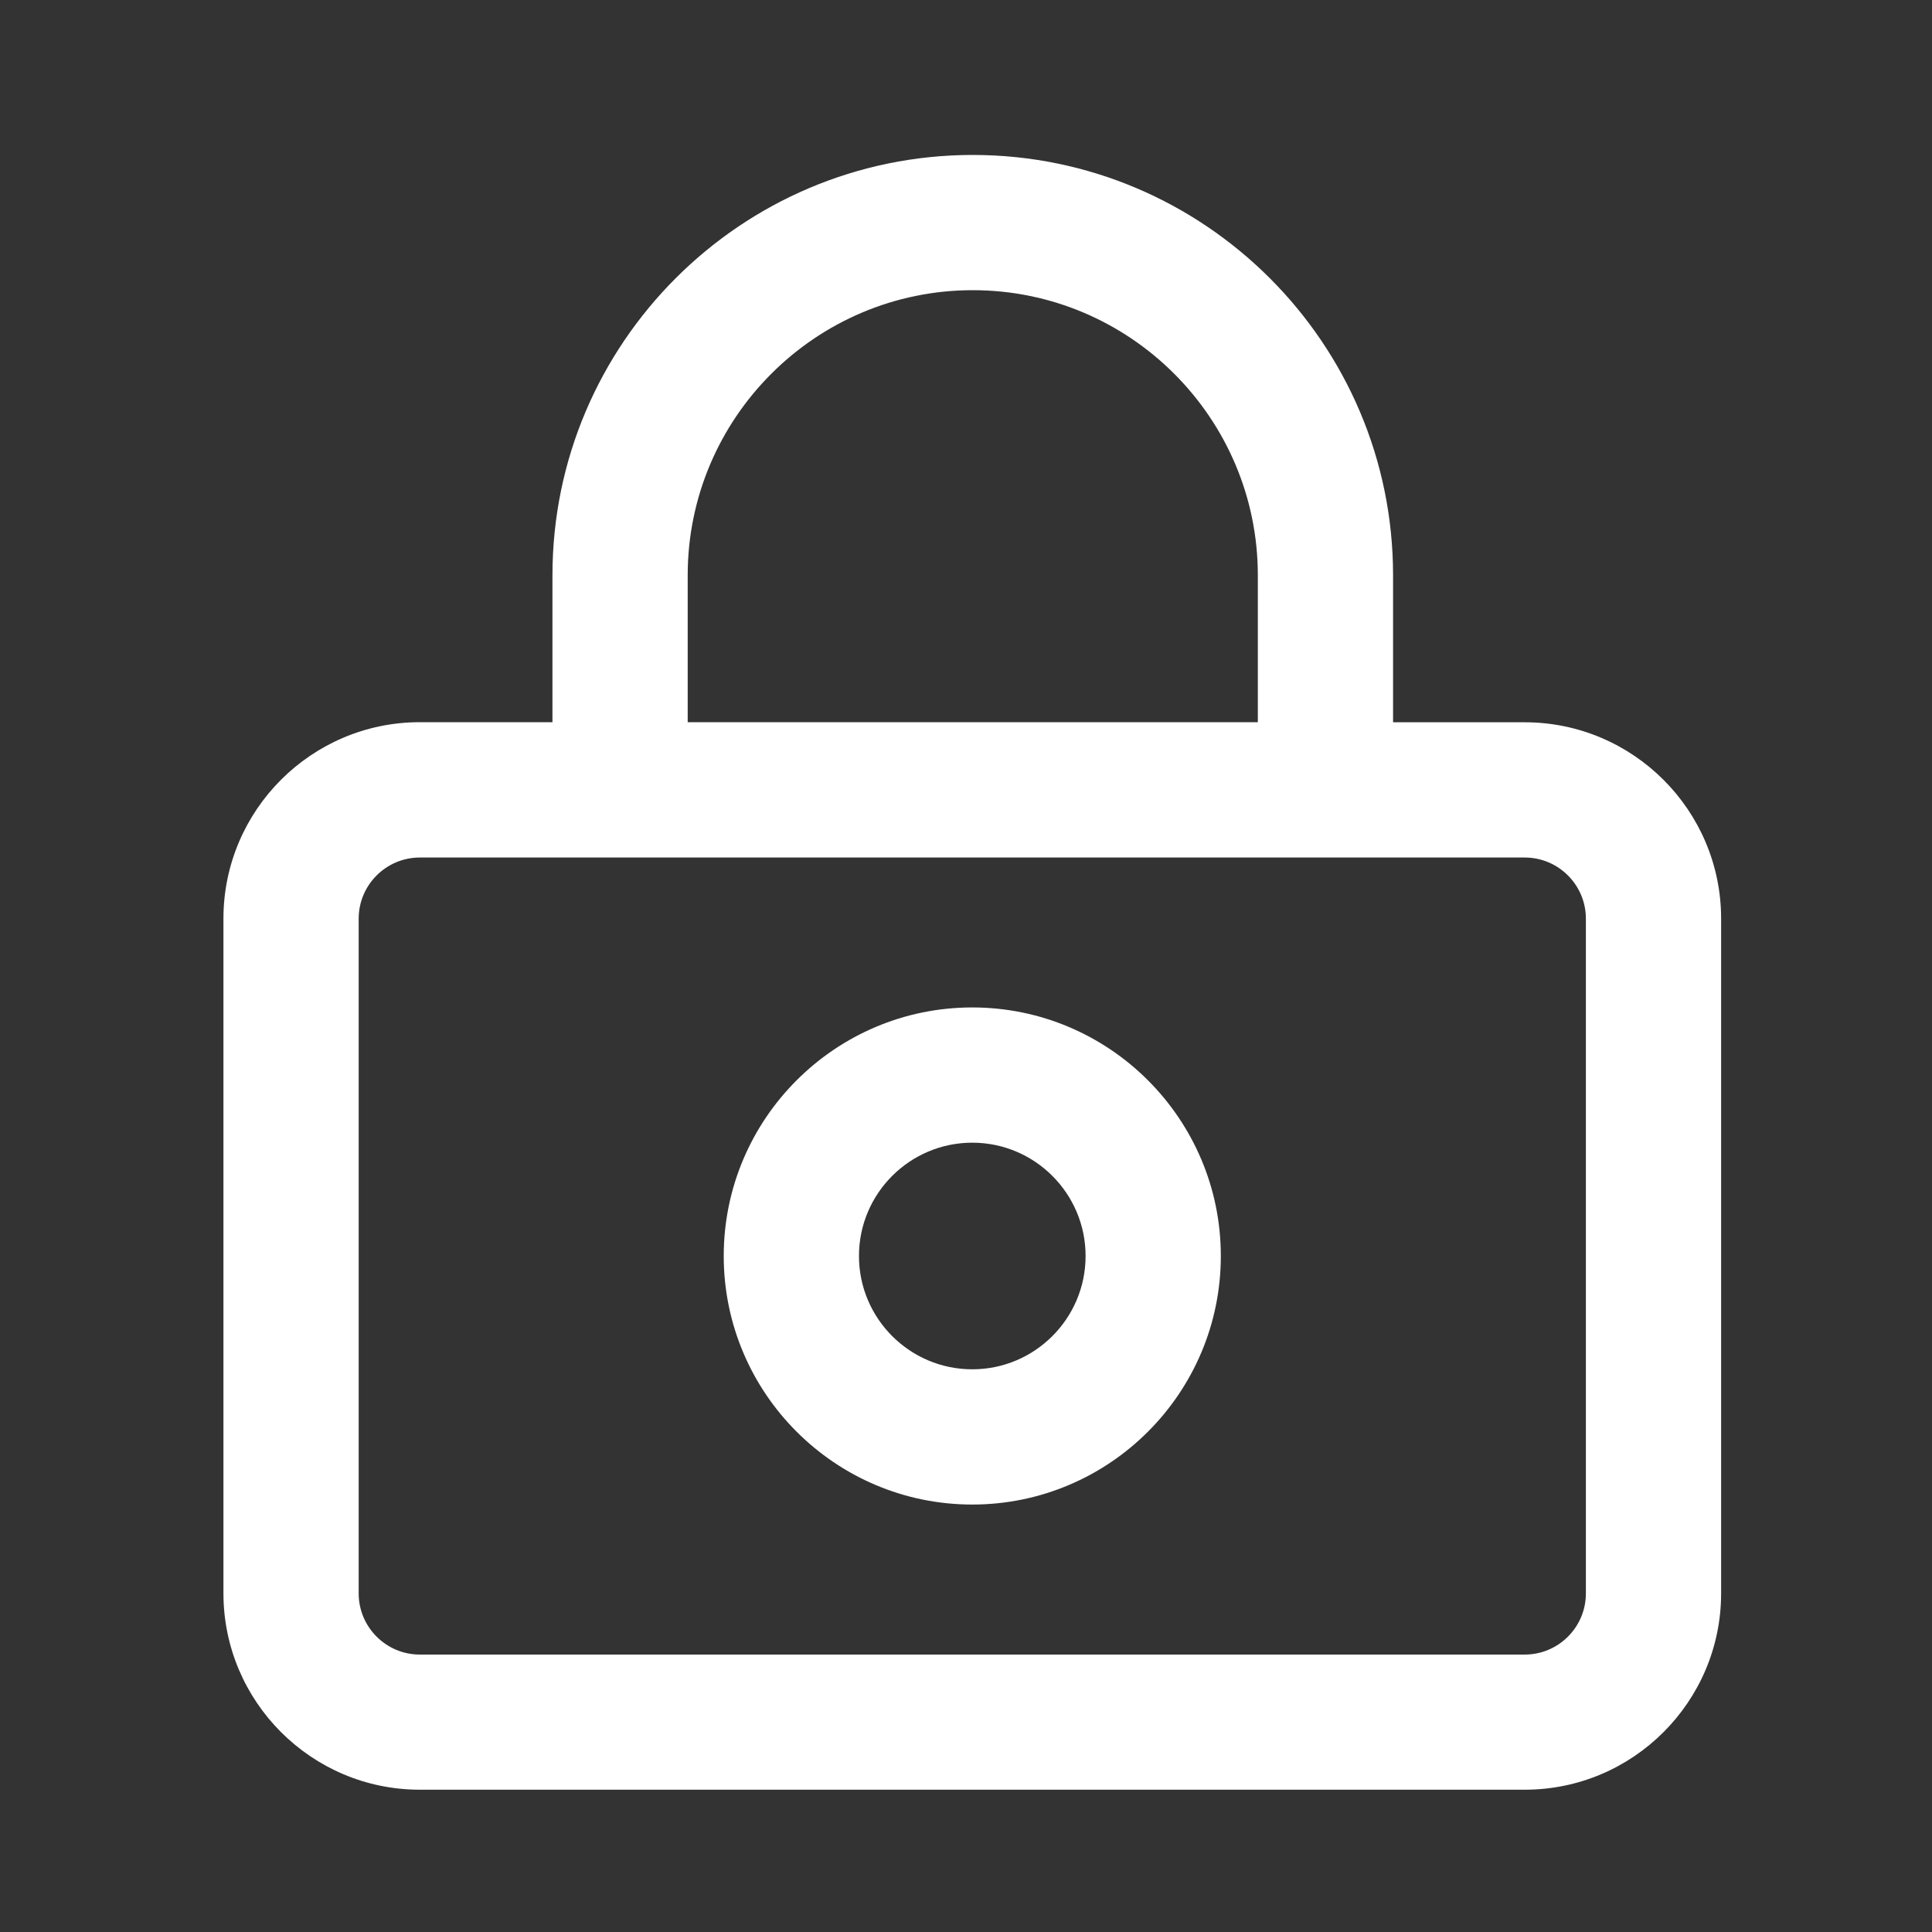 <svg class="icon" viewBox="0 0 1024 1024" xmlns="http://www.w3.org/2000/svg" width="200" height="200">
    <rect x="0" y="0" width="1024" height="1024" fill="#333333" stroke="none"/>
    <path d="M808.141 382.822h-69.786V304.896c0-122.829-99.942-222.771-222.771-222.771S292.813 182.067 292.813 304.896v77.875H222.515c-57.395 0-104.09 46.694-104.09 104.09v357.632c0 57.395 46.694 104.09 104.09 104.09h585.626c57.395 0 104.09-46.694 104.09-104.09V486.912c0-57.395-46.694-104.09-104.09-104.09zM364.493 304.896c0-83.302 67.789-151.091 151.091-151.091s151.091 67.789 151.091 151.091v77.875H364.493V304.896z m476.058 539.648c0 17.869-14.541 32.41-32.41 32.41H222.515c-17.869 0-32.41-14.541-32.41-32.41V486.912c0-17.869 14.541-32.41 32.41-32.41h585.626c17.869 0 32.41 14.541 32.41 32.41v357.632z" fill="#ffffff"></path>
    <path d="M515.328 797.44c-72.653 0-131.738-59.085-131.738-131.738 0-72.653 59.085-131.738 131.738-131.738s131.738 59.085 131.738 131.738c0 72.653-59.085 131.738-131.738 131.738z m0-191.795c-33.126 0-60.058 26.931-60.058 60.058 0 33.126 26.931 60.058 60.058 60.058s60.058-26.931 60.058-60.058c0-33.126-26.931-60.058-60.058-60.058z" fill="#ffffff"></path>
</svg>